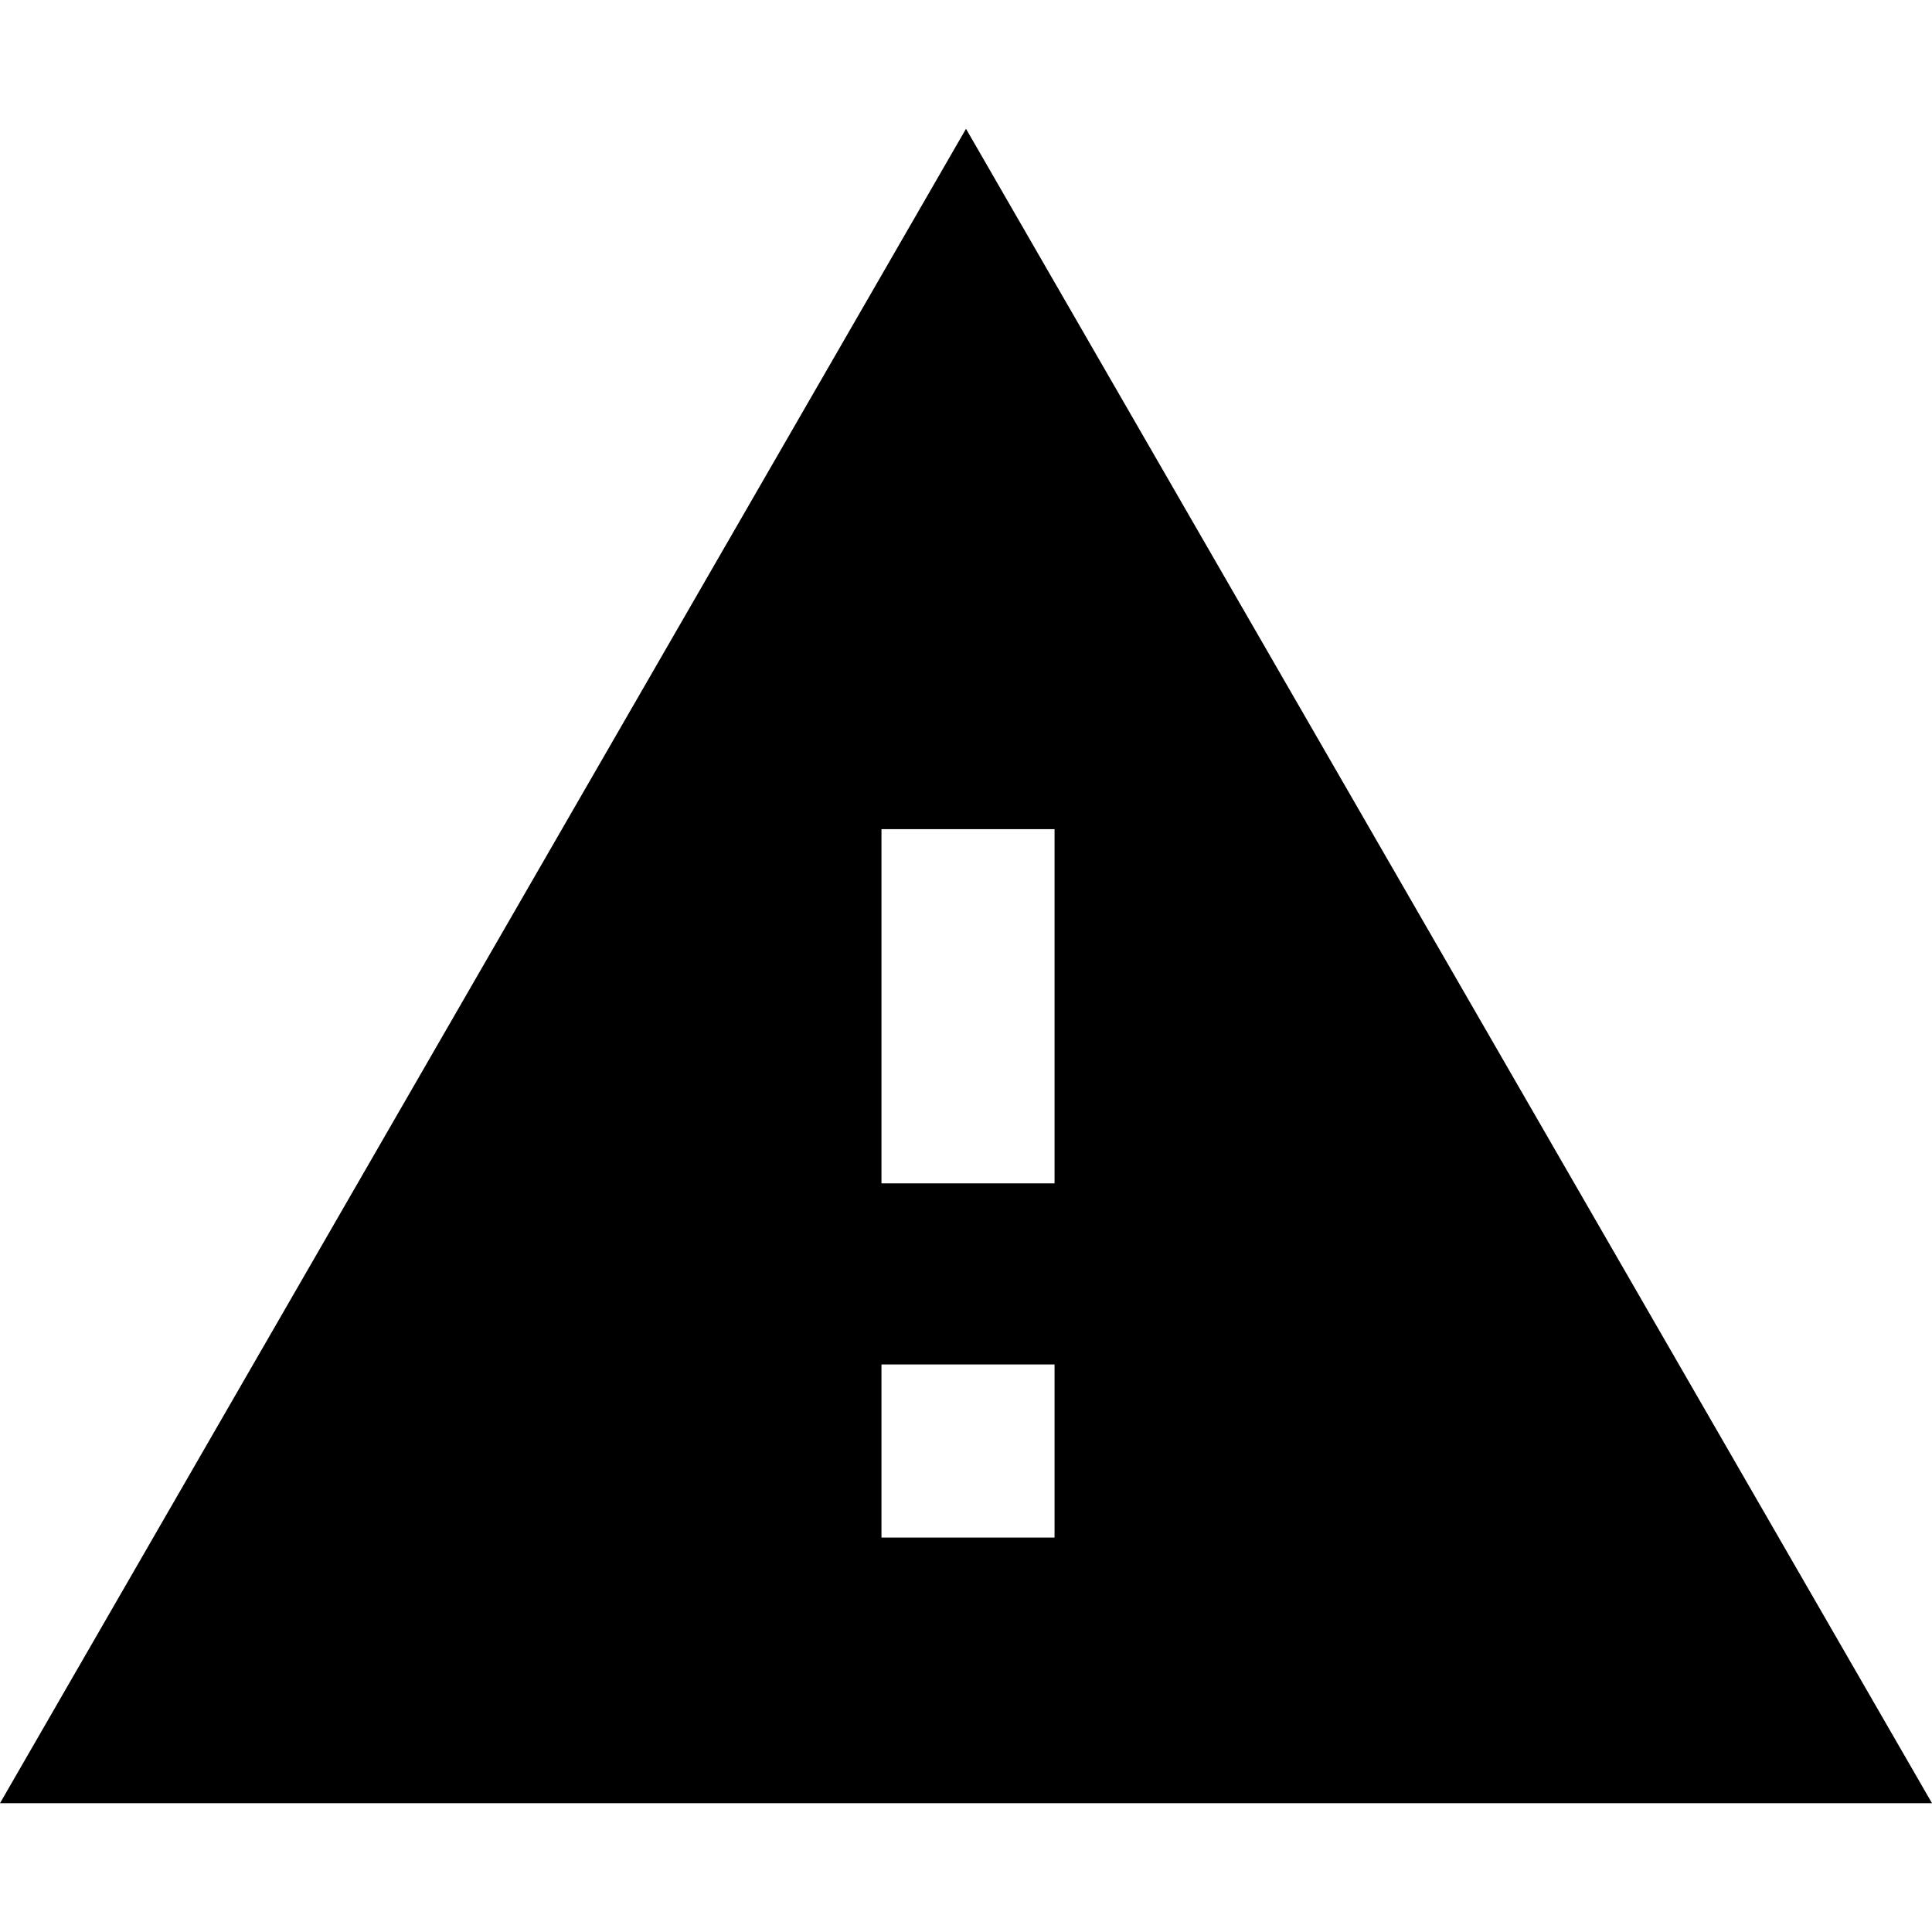 <svg enable-background="new 0 0 48 48" viewBox="0 0 48 48" xmlns="http://www.w3.org/2000/svg"><path d="m0 0h48v48h-48z" fill="none"/><path d="m0 44.8h48l-24-41.6zm26.2-6.6h-4.3v-4.3h4.3zm0-8.8h-4.3v-8.8h4.3z"/></svg>